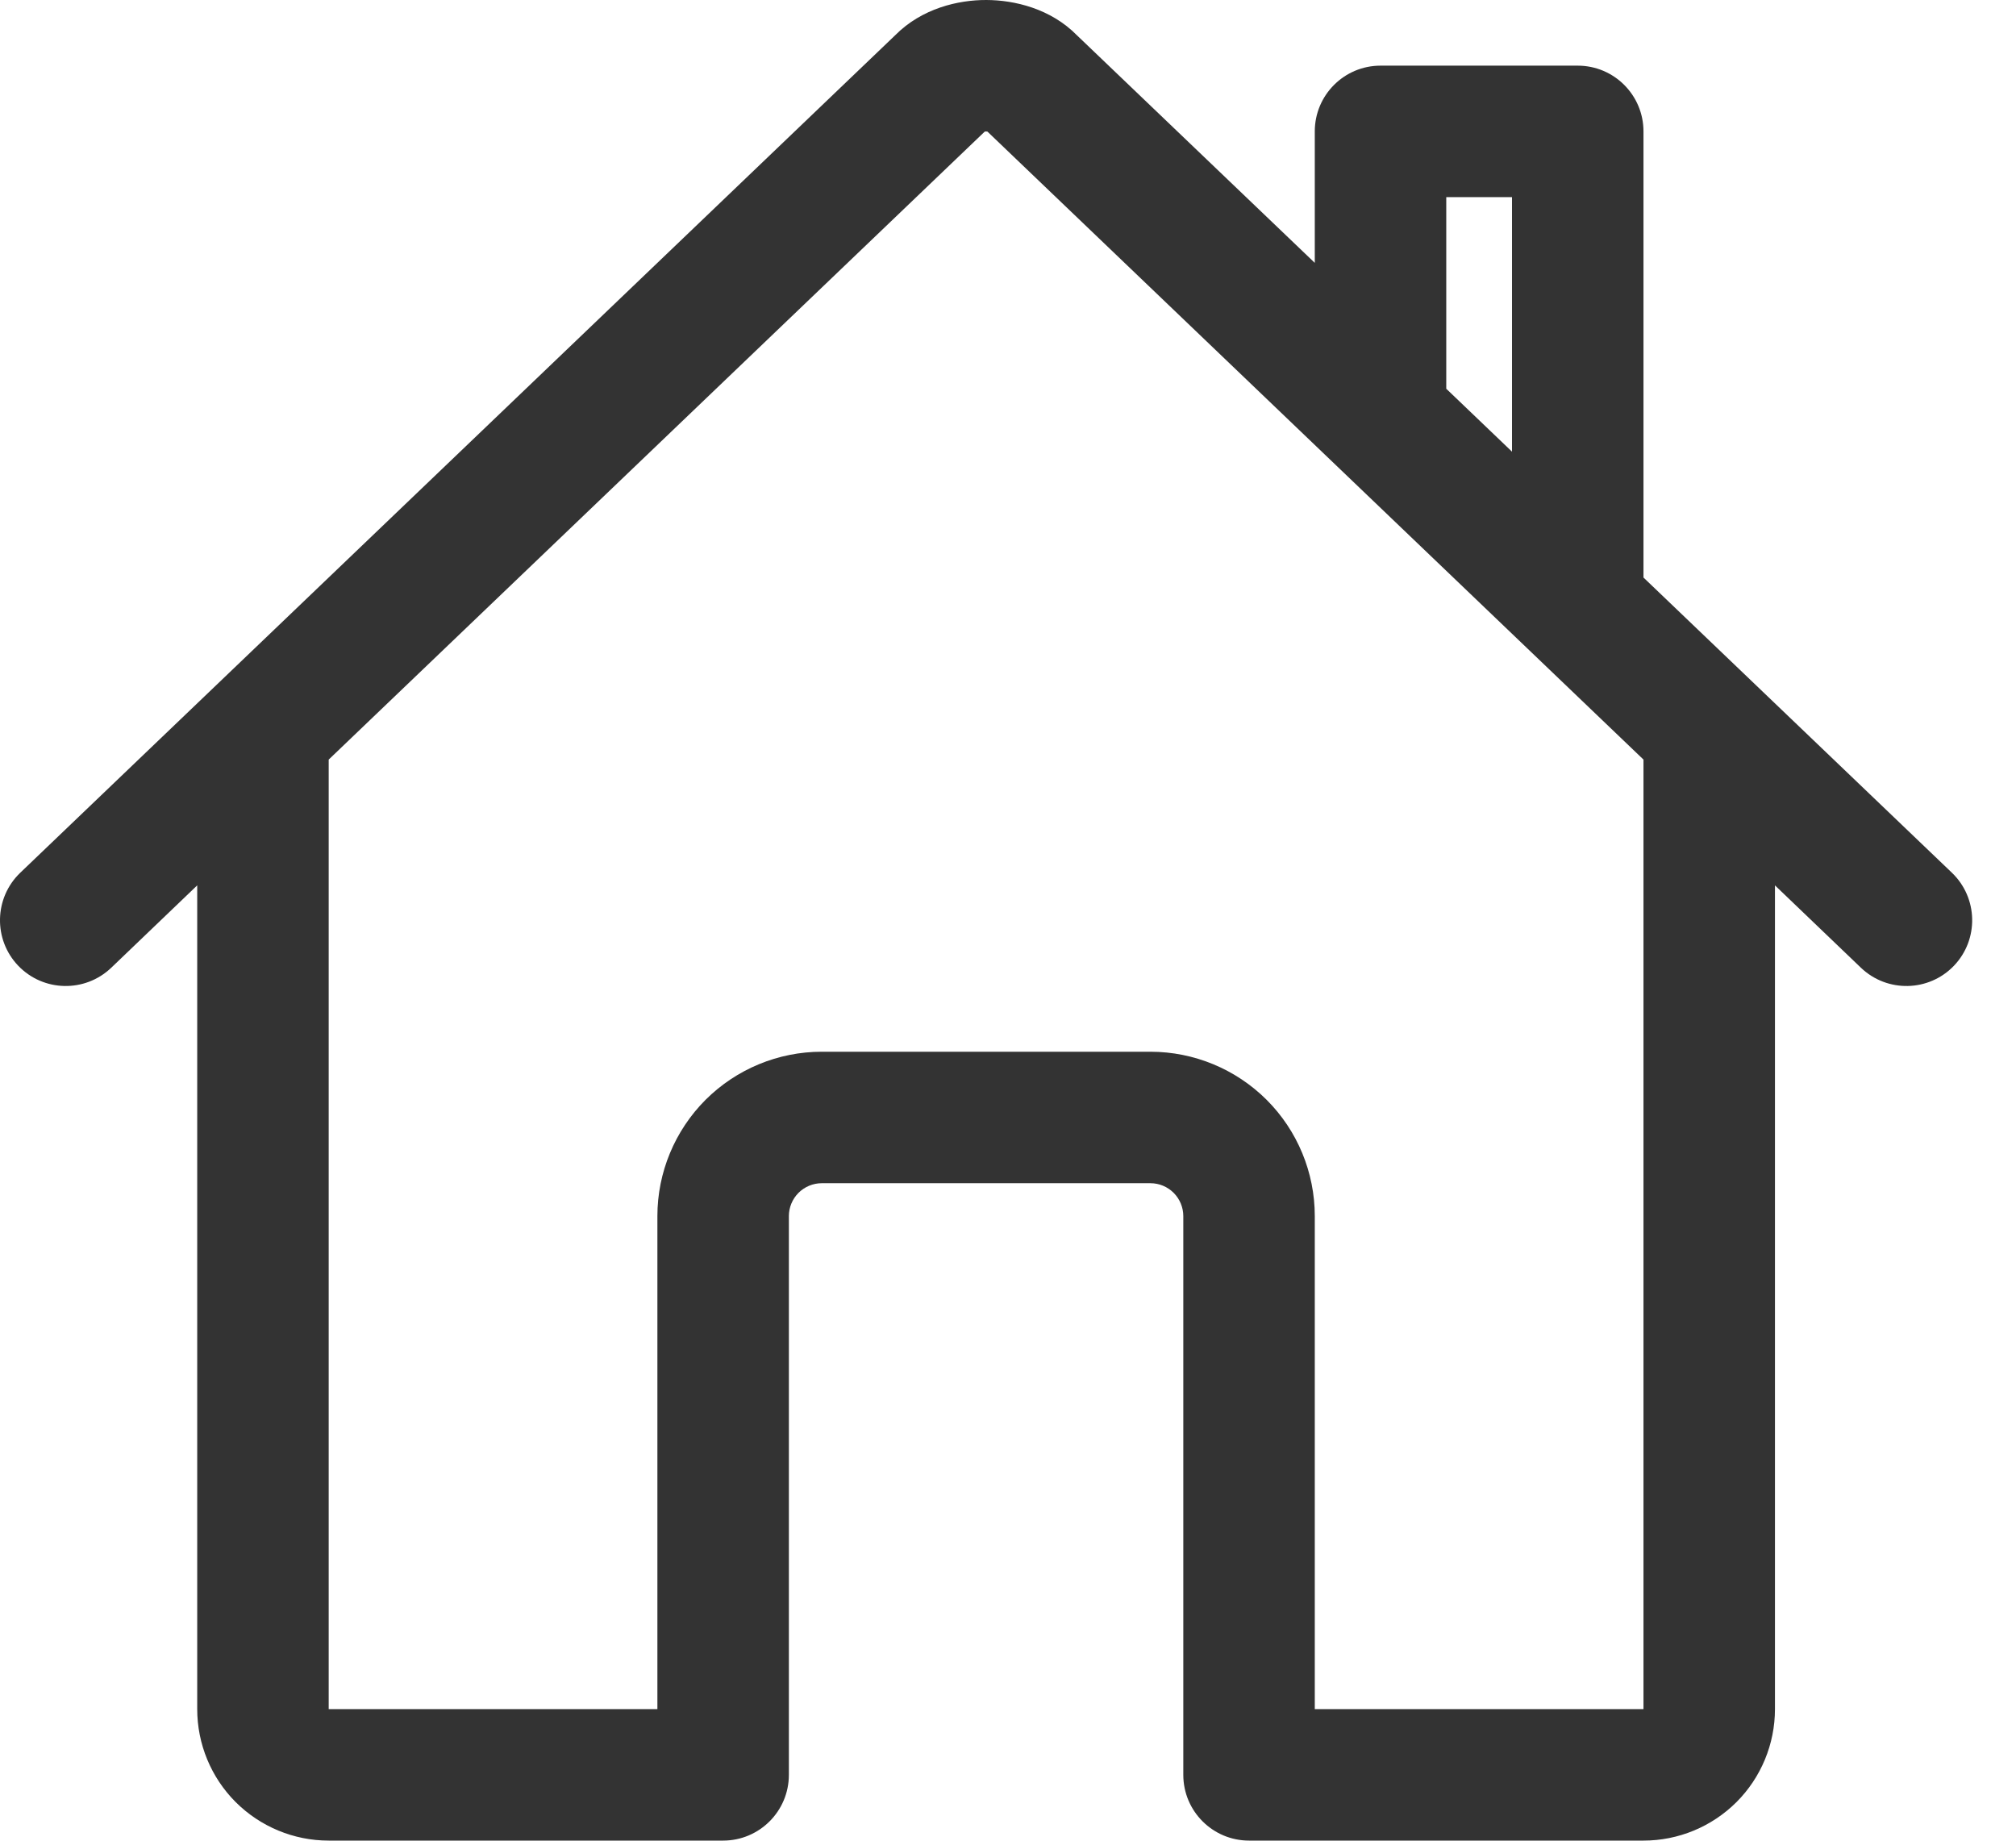 <svg preserveAspectRatio="none" width="100%" height="100%" overflow="visible" style="display: block;" viewBox="0 0 23 21" fill="none" xmlns="http://www.w3.org/2000/svg">
<path id="Vector" fill-rule="evenodd" clip-rule="evenodd" d="M12.289 0.405L15 2.999V1.499C15 1.085 15.336 0.749 15.75 0.749H18C18.414 0.749 18.75 1.085 18.75 1.499V6.589L22.269 9.957C22.568 10.244 22.578 10.719 22.292 11.018C22.005 11.317 21.531 11.327 21.231 11.041L20.25 10.101V19.499C20.25 19.897 20.092 20.279 19.811 20.56C19.529 20.841 19.148 20.999 18.75 20.999H14.25C13.836 20.999 13.5 20.663 13.5 20.249V13.874C13.5 13.775 13.46 13.679 13.39 13.609C13.32 13.539 13.225 13.499 13.125 13.499H9.375C9.276 13.499 9.18 13.539 9.11 13.609C9.04 13.679 9 13.775 9 13.874V20.249C9 20.663 8.664 20.999 8.25 20.999H3.75C3.352 20.999 2.971 20.841 2.689 20.56C2.408 20.279 2.25 19.897 2.25 19.499V10.101L1.269 11.041C0.969 11.327 0.495 11.317 0.208 11.018C-0.078 10.719 -0.068 10.244 0.231 9.957L10.211 0.404C10.517 0.094 10.934 -0.001 11.253 2.5729e-06C11.57 0.001 11.986 0.096 12.289 0.405ZM3.75 8.666V19.499H7.5V13.874C7.5 13.377 7.698 12.9 8.049 12.548C8.401 12.197 8.878 11.999 9.375 11.999H13.125C13.622 11.999 14.099 12.197 14.451 12.548C14.803 12.9 15 13.377 15 13.874V19.499H18.75V8.666L11.265 1.501C11.261 1.5 11.255 1.5 11.25 1.5C11.245 1.5 11.24 1.5 11.235 1.501L3.75 8.666ZM17.25 5.153V2.249H16.5V4.435L17.25 5.153Z" fill="#333333"/>
</svg>
